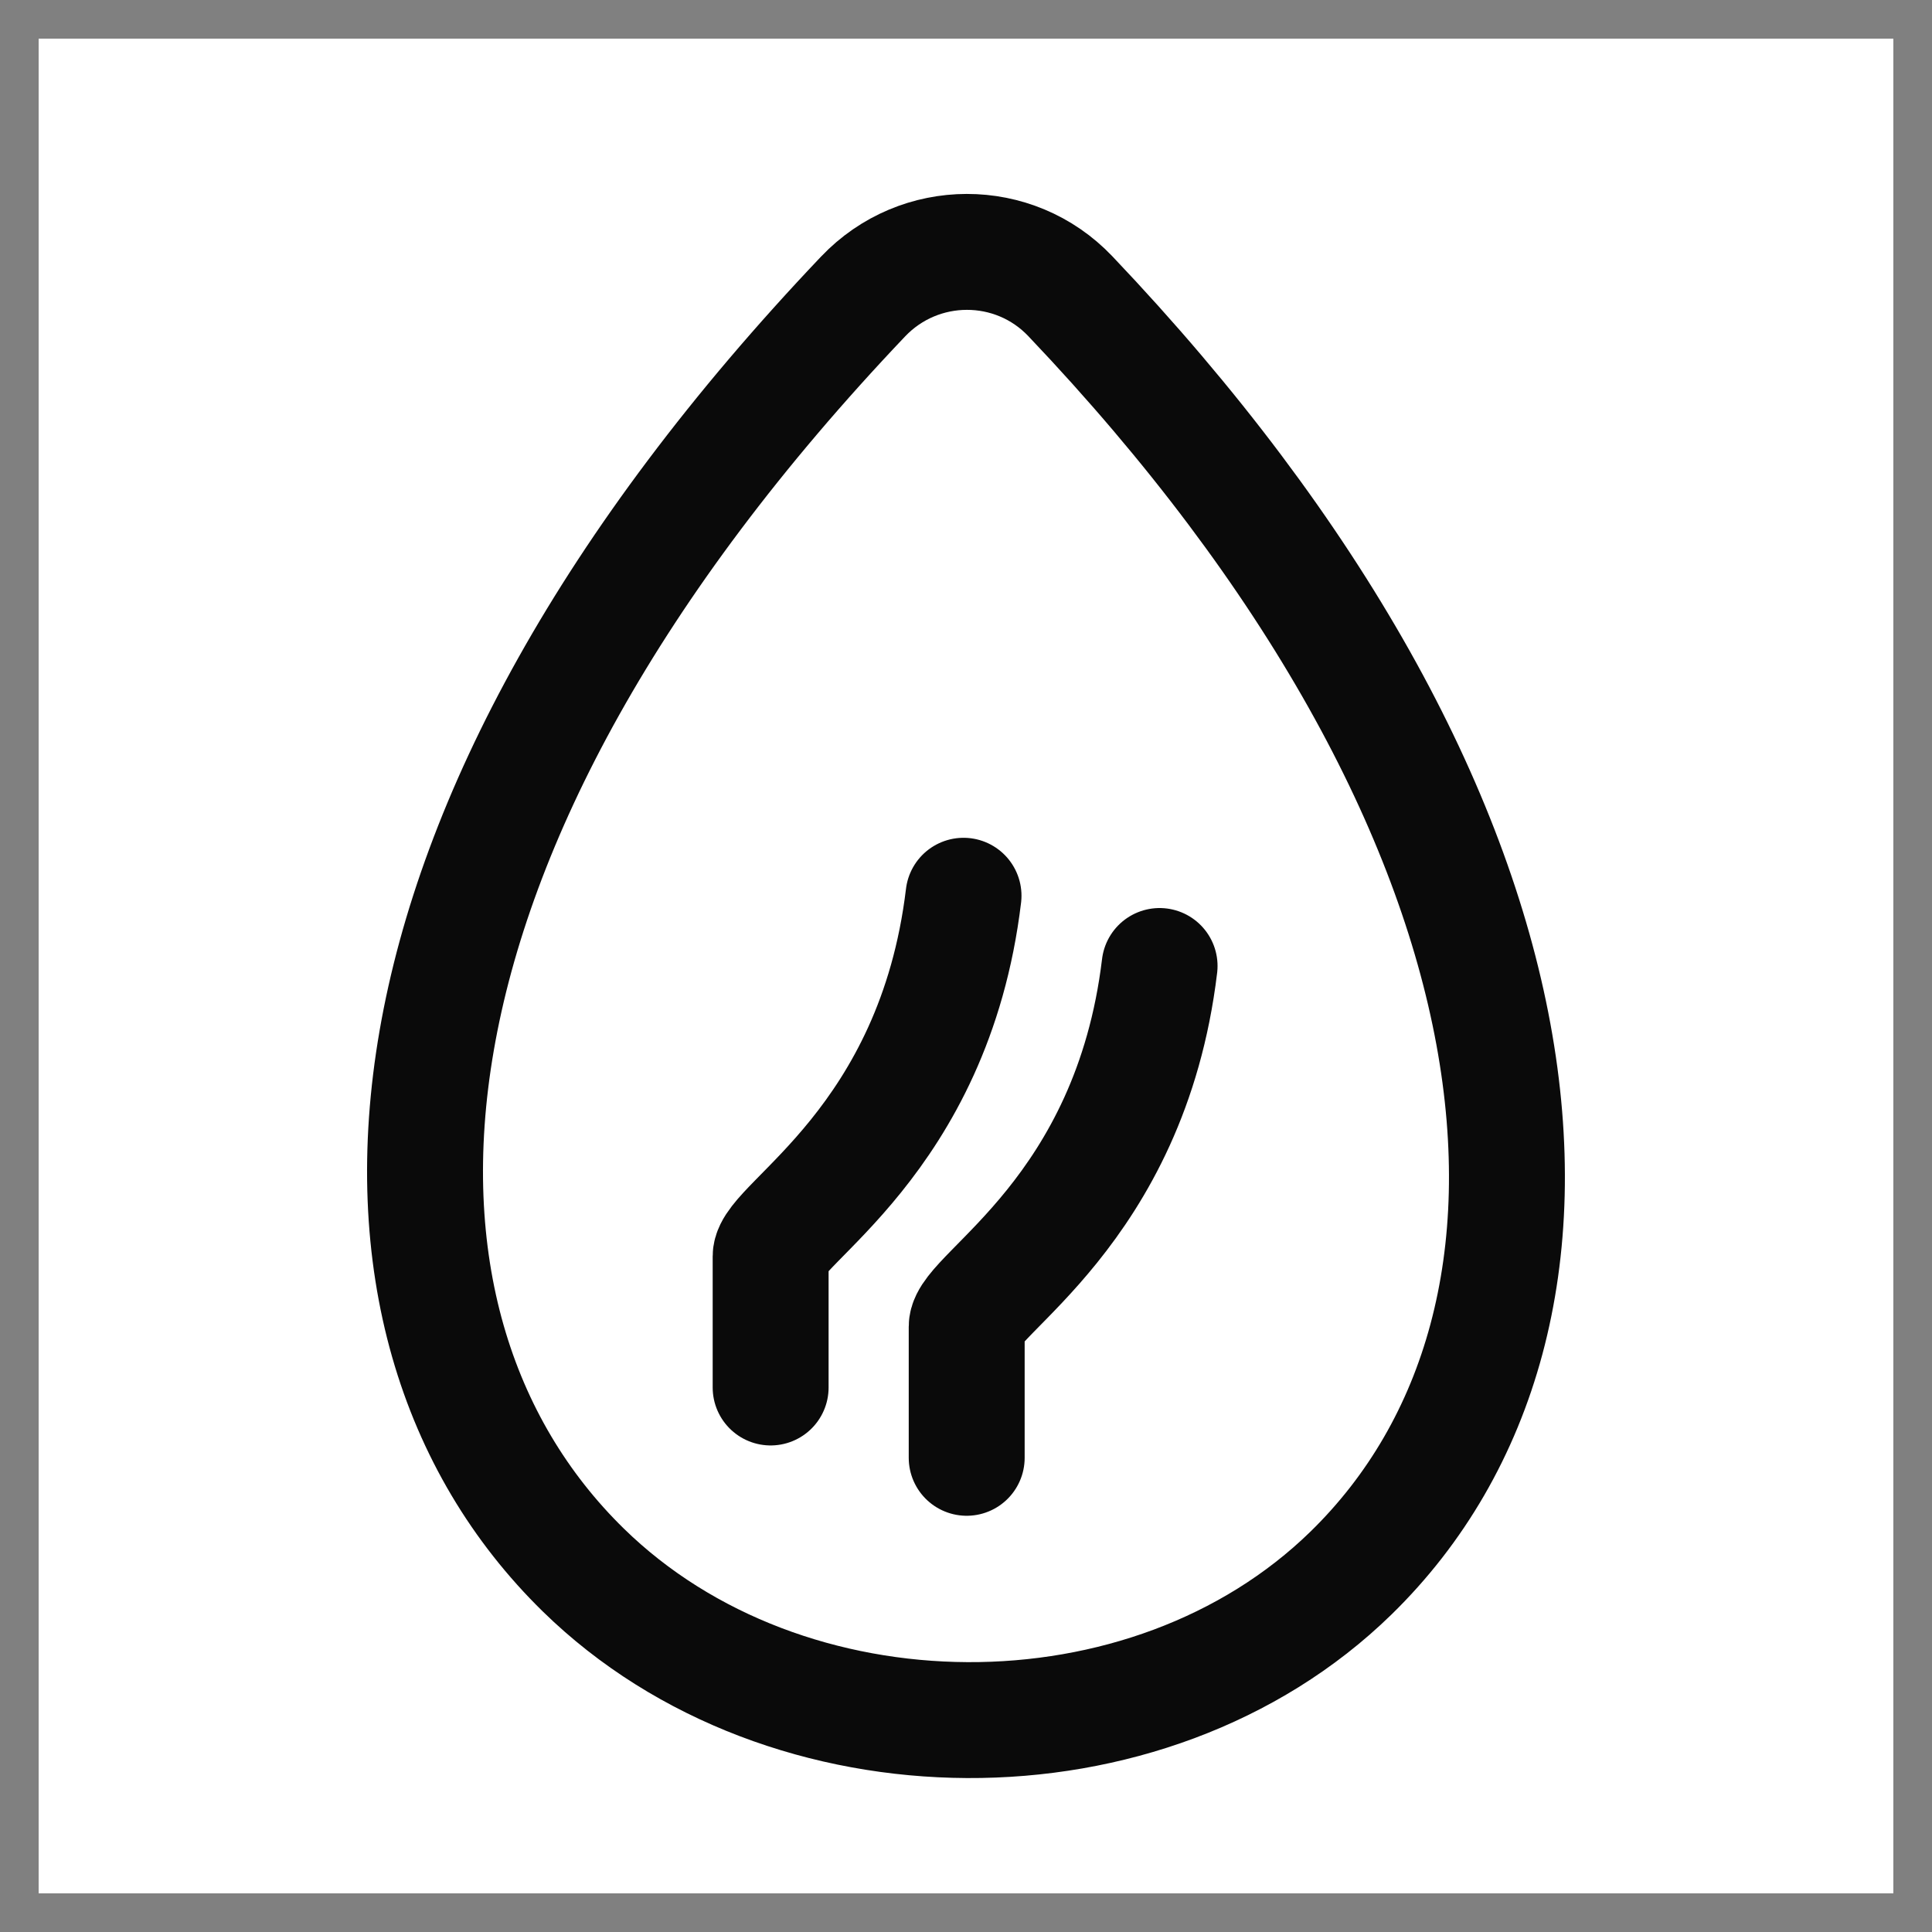 <svg width="25" height="25" viewBox="0 0 25 25" fill="none" xmlns="http://www.w3.org/2000/svg">
<rect x="0" y="0" width="25" height="25" fill="#808080" stroke="none"/>
<rect width="24" height="24" transform="translate(0.5 0.5)" fill="white"/>
<path d="M12.468 11.591C12.086 14.773 9.972 15.833 9.972 16.258C9.972 16.682 9.972 17.954 9.972 17.954M15.005 12.5C14.623 15.682 12.509 16.742 12.509 17.167C12.509 17.591 12.509 18.864 12.509 18.864M7.55 20.318C4.246 17.087 4.584 10.764 11.168 3.837C11.898 3.069 13.122 3.066 13.851 3.834C20.234 10.549 20.852 17.065 17.482 20.355C14.858 22.916 10.172 22.881 7.55 20.318Z" stroke="#0A0A0A" stroke-width="1.5" stroke-linecap="round"/>
</svg>

